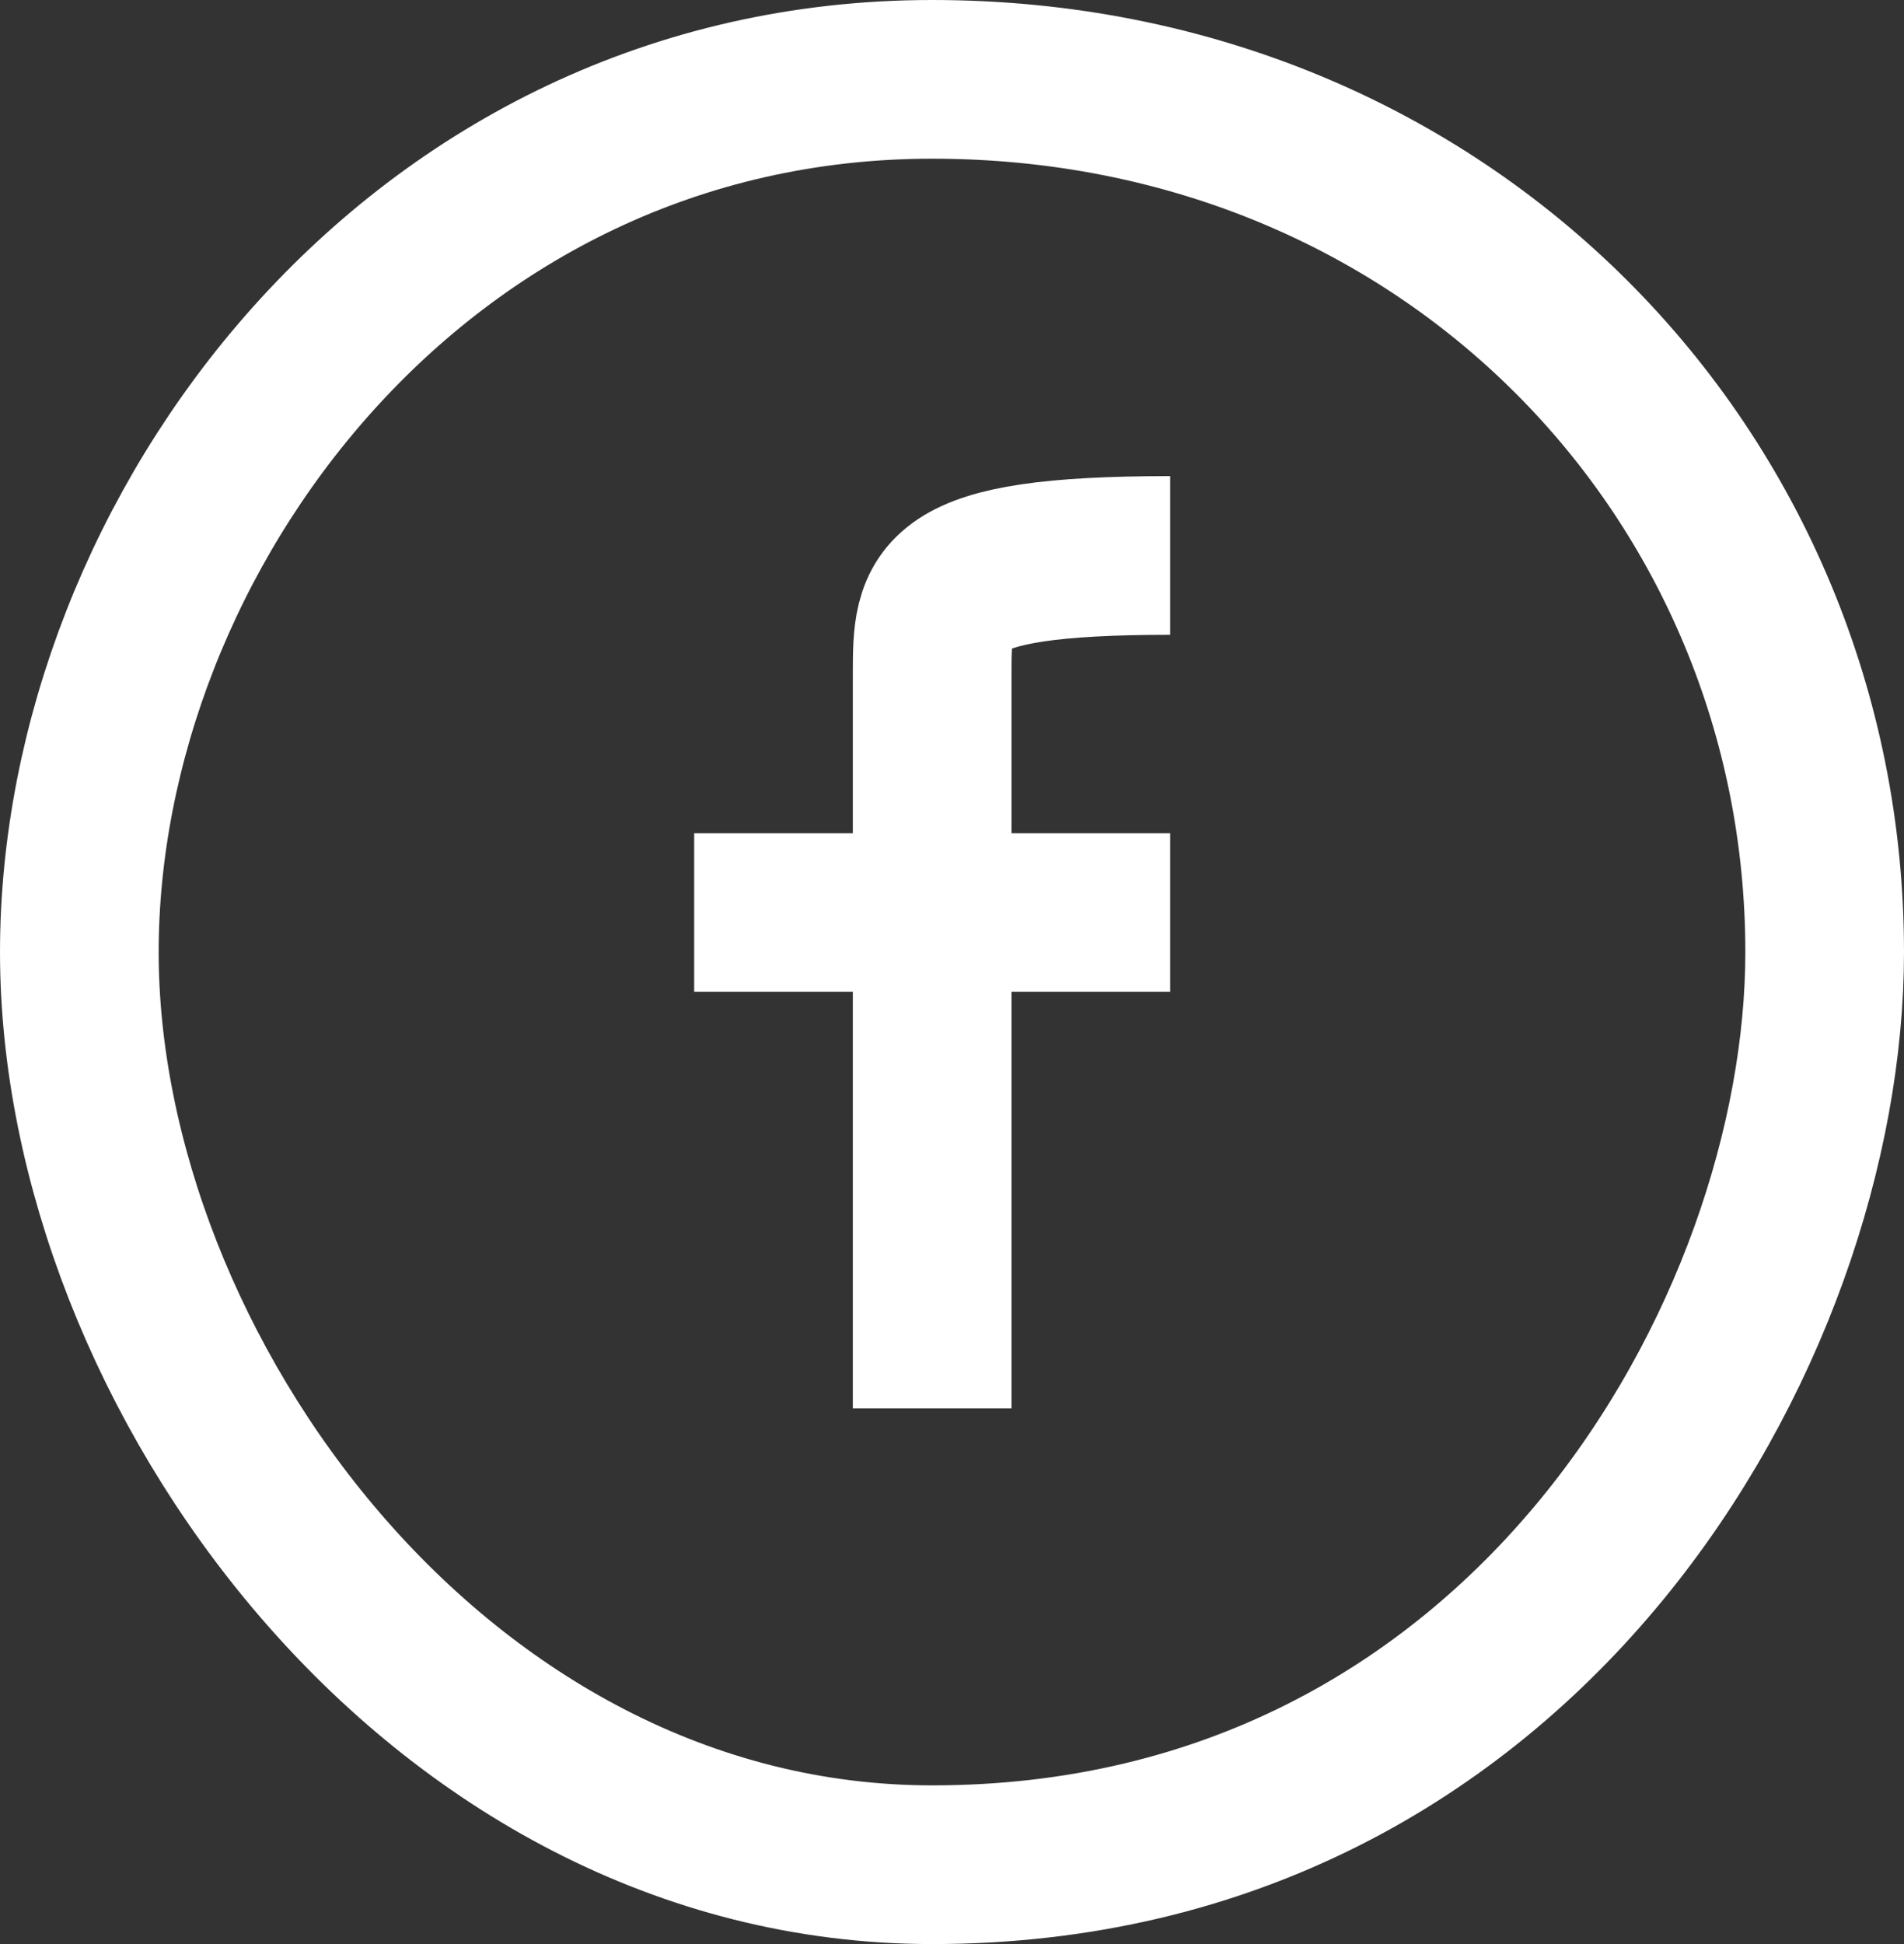 <svg id="faceSVG" class="faceSVG" viewBox="0 0 48 49" fill="none" xmlns="http://www.w3.org/2000/svg">
<rect x="0" y="0" width="48" height="49" fill="#333333" stroke="none"/>
<g id="face" class="face">
<path id="face_2" class="face_2" d="M2 24C2 13.5 10.5 2 23.5 2C36.5 2 46 12 46 24C46 33.5 38.5 47 23.5 47C11 47 2 34.5 2 24Z" stroke="white" stroke-width="4"/>
<path id="face_3" class="face_3" d="M23.5 35.5V17C23.5 15 23.5 14 29.5 14M17.5 23H29.5" stroke="white" stroke-width="4"/>
</g>
</svg>
